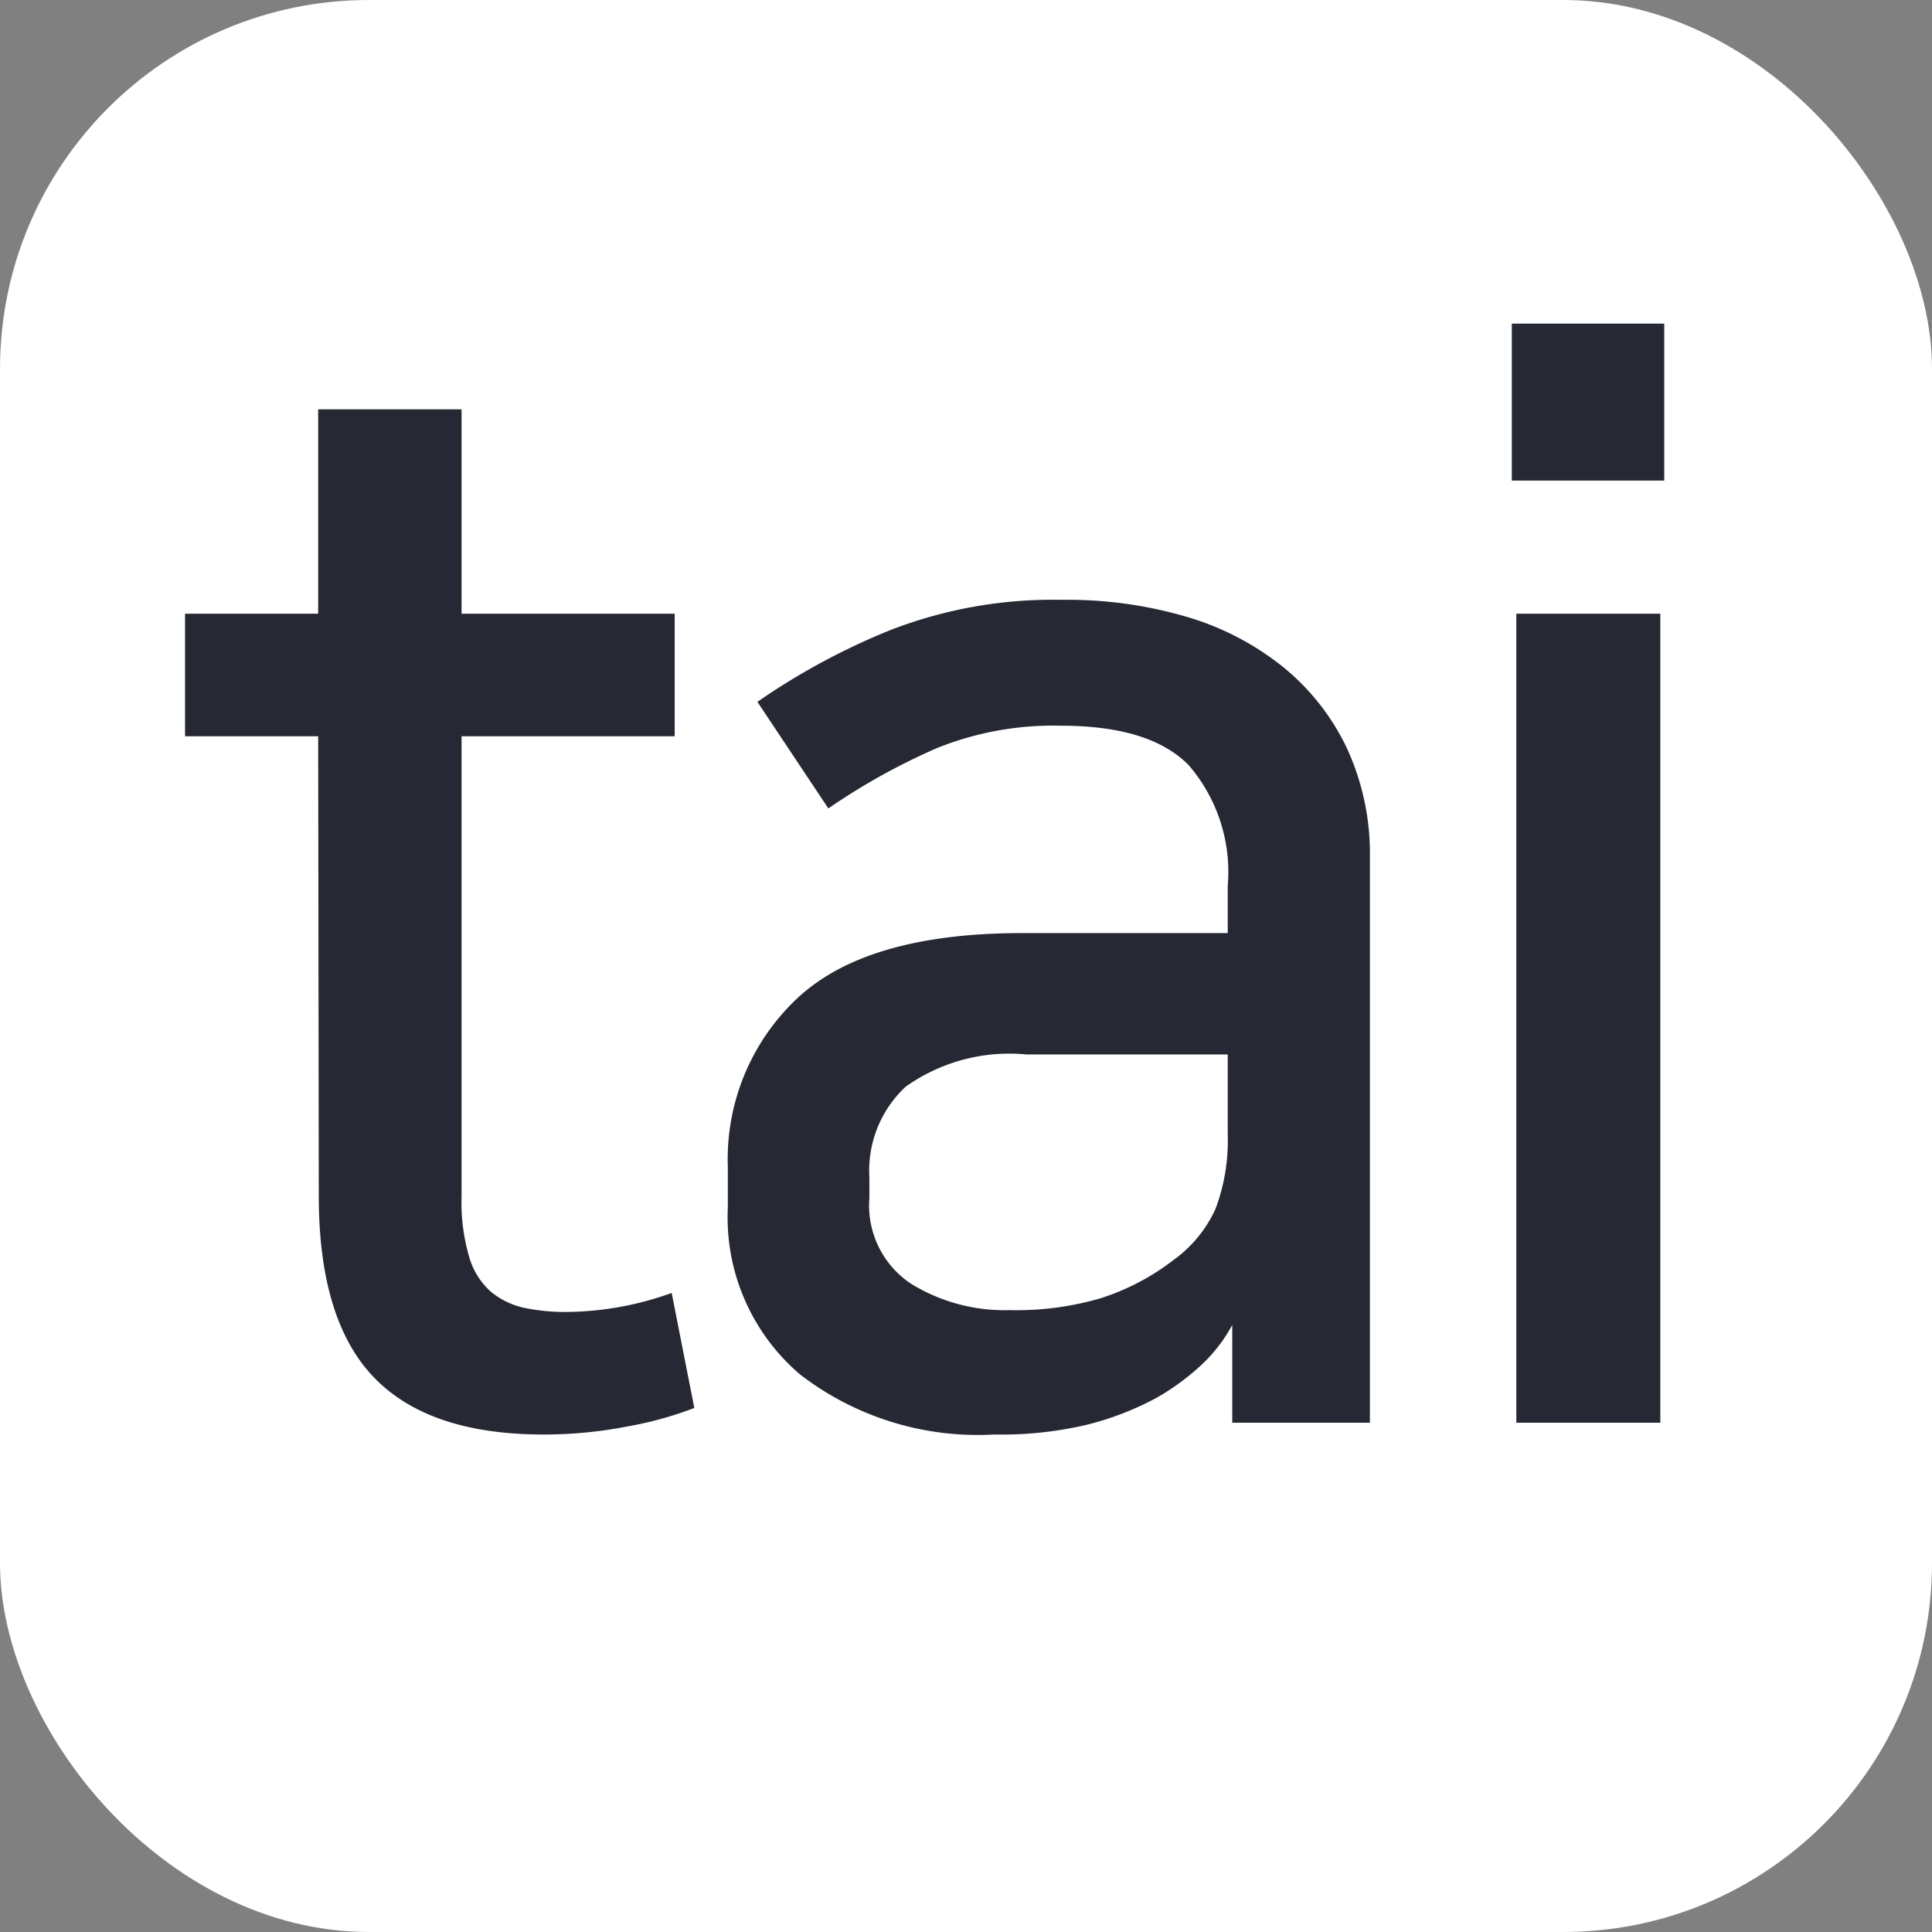 <svg id="레이어_1" data-name="레이어 1" xmlns="http://www.w3.org/2000/svg" viewBox="0 0 64 64"><rect x="0" y="0" width="64" height="64" fill="#808080" stroke="none"/><defs><style>.cls-1{fill:#fff;}.cls-2{fill:#262933;}</style></defs><title>nimf-m17n-taii</title><rect class="cls-1" width="64" height="64" rx="12.22" ry="12.22"/><path class="cls-2" d="M10.54,24.39H6.13V20.33h4.41V13.56h4.75v6.77h7.06v4.06H15.29V39.63a6.43,6.43,0,0,0,.25,2,2.44,2.44,0,0,0,.71,1.15,2.58,2.58,0,0,0,1.1.54,6.55,6.55,0,0,0,1.37.14,10.44,10.44,0,0,0,3.53-.63L23,46.64a11.92,11.92,0,0,1-2.2.61,14.5,14.5,0,0,1-2.79.27q-3.82,0-5.64-1.91c-1.21-1.27-1.81-3.27-1.81-6Z"/><path class="cls-2" d="M32.93,47.52a9.64,9.64,0,0,1-6.44-2A6.84,6.84,0,0,1,24.11,40V38.65a7.31,7.31,0,0,1,2.3-5.58q2.31-2.16,7.45-2.16h6.81V29.34a5.41,5.41,0,0,0-1.3-4c-.86-.87-2.27-1.3-4.23-1.3a10.32,10.32,0,0,0-4.1.74,21.52,21.52,0,0,0-3.6,2l-2.35-3.53a22.56,22.56,0,0,1,4.41-2.38,14.89,14.89,0,0,1,5.68-1,14,14,0,0,1,4.12.56,9.25,9.25,0,0,1,3.21,1.67,7.73,7.73,0,0,1,2.11,2.69,8.34,8.34,0,0,1,.76,3.6V47.13H40.82V43.89h0a5.13,5.13,0,0,1-1.05,1.35,7.93,7.93,0,0,1-1.45,1.06,9.89,9.89,0,0,1-2.33.9A12.39,12.39,0,0,1,32.93,47.52Zm7.74-12.59H34A5.92,5.92,0,0,0,30,36a3.79,3.79,0,0,0-1.2,3v.68a3.11,3.11,0,0,0,1.37,2.84,5.91,5.91,0,0,0,3.28.88A9.94,9.94,0,0,0,36.48,43a7.86,7.86,0,0,0,2.38-1.25,4.28,4.28,0,0,0,1.4-1.69,6.41,6.41,0,0,0,.41-2.48Z"/><path class="cls-2" d="M55.13,10.72v5.2H50.08v-5.2ZM55,20.33v26.8H50.23V20.33Z"/></svg>